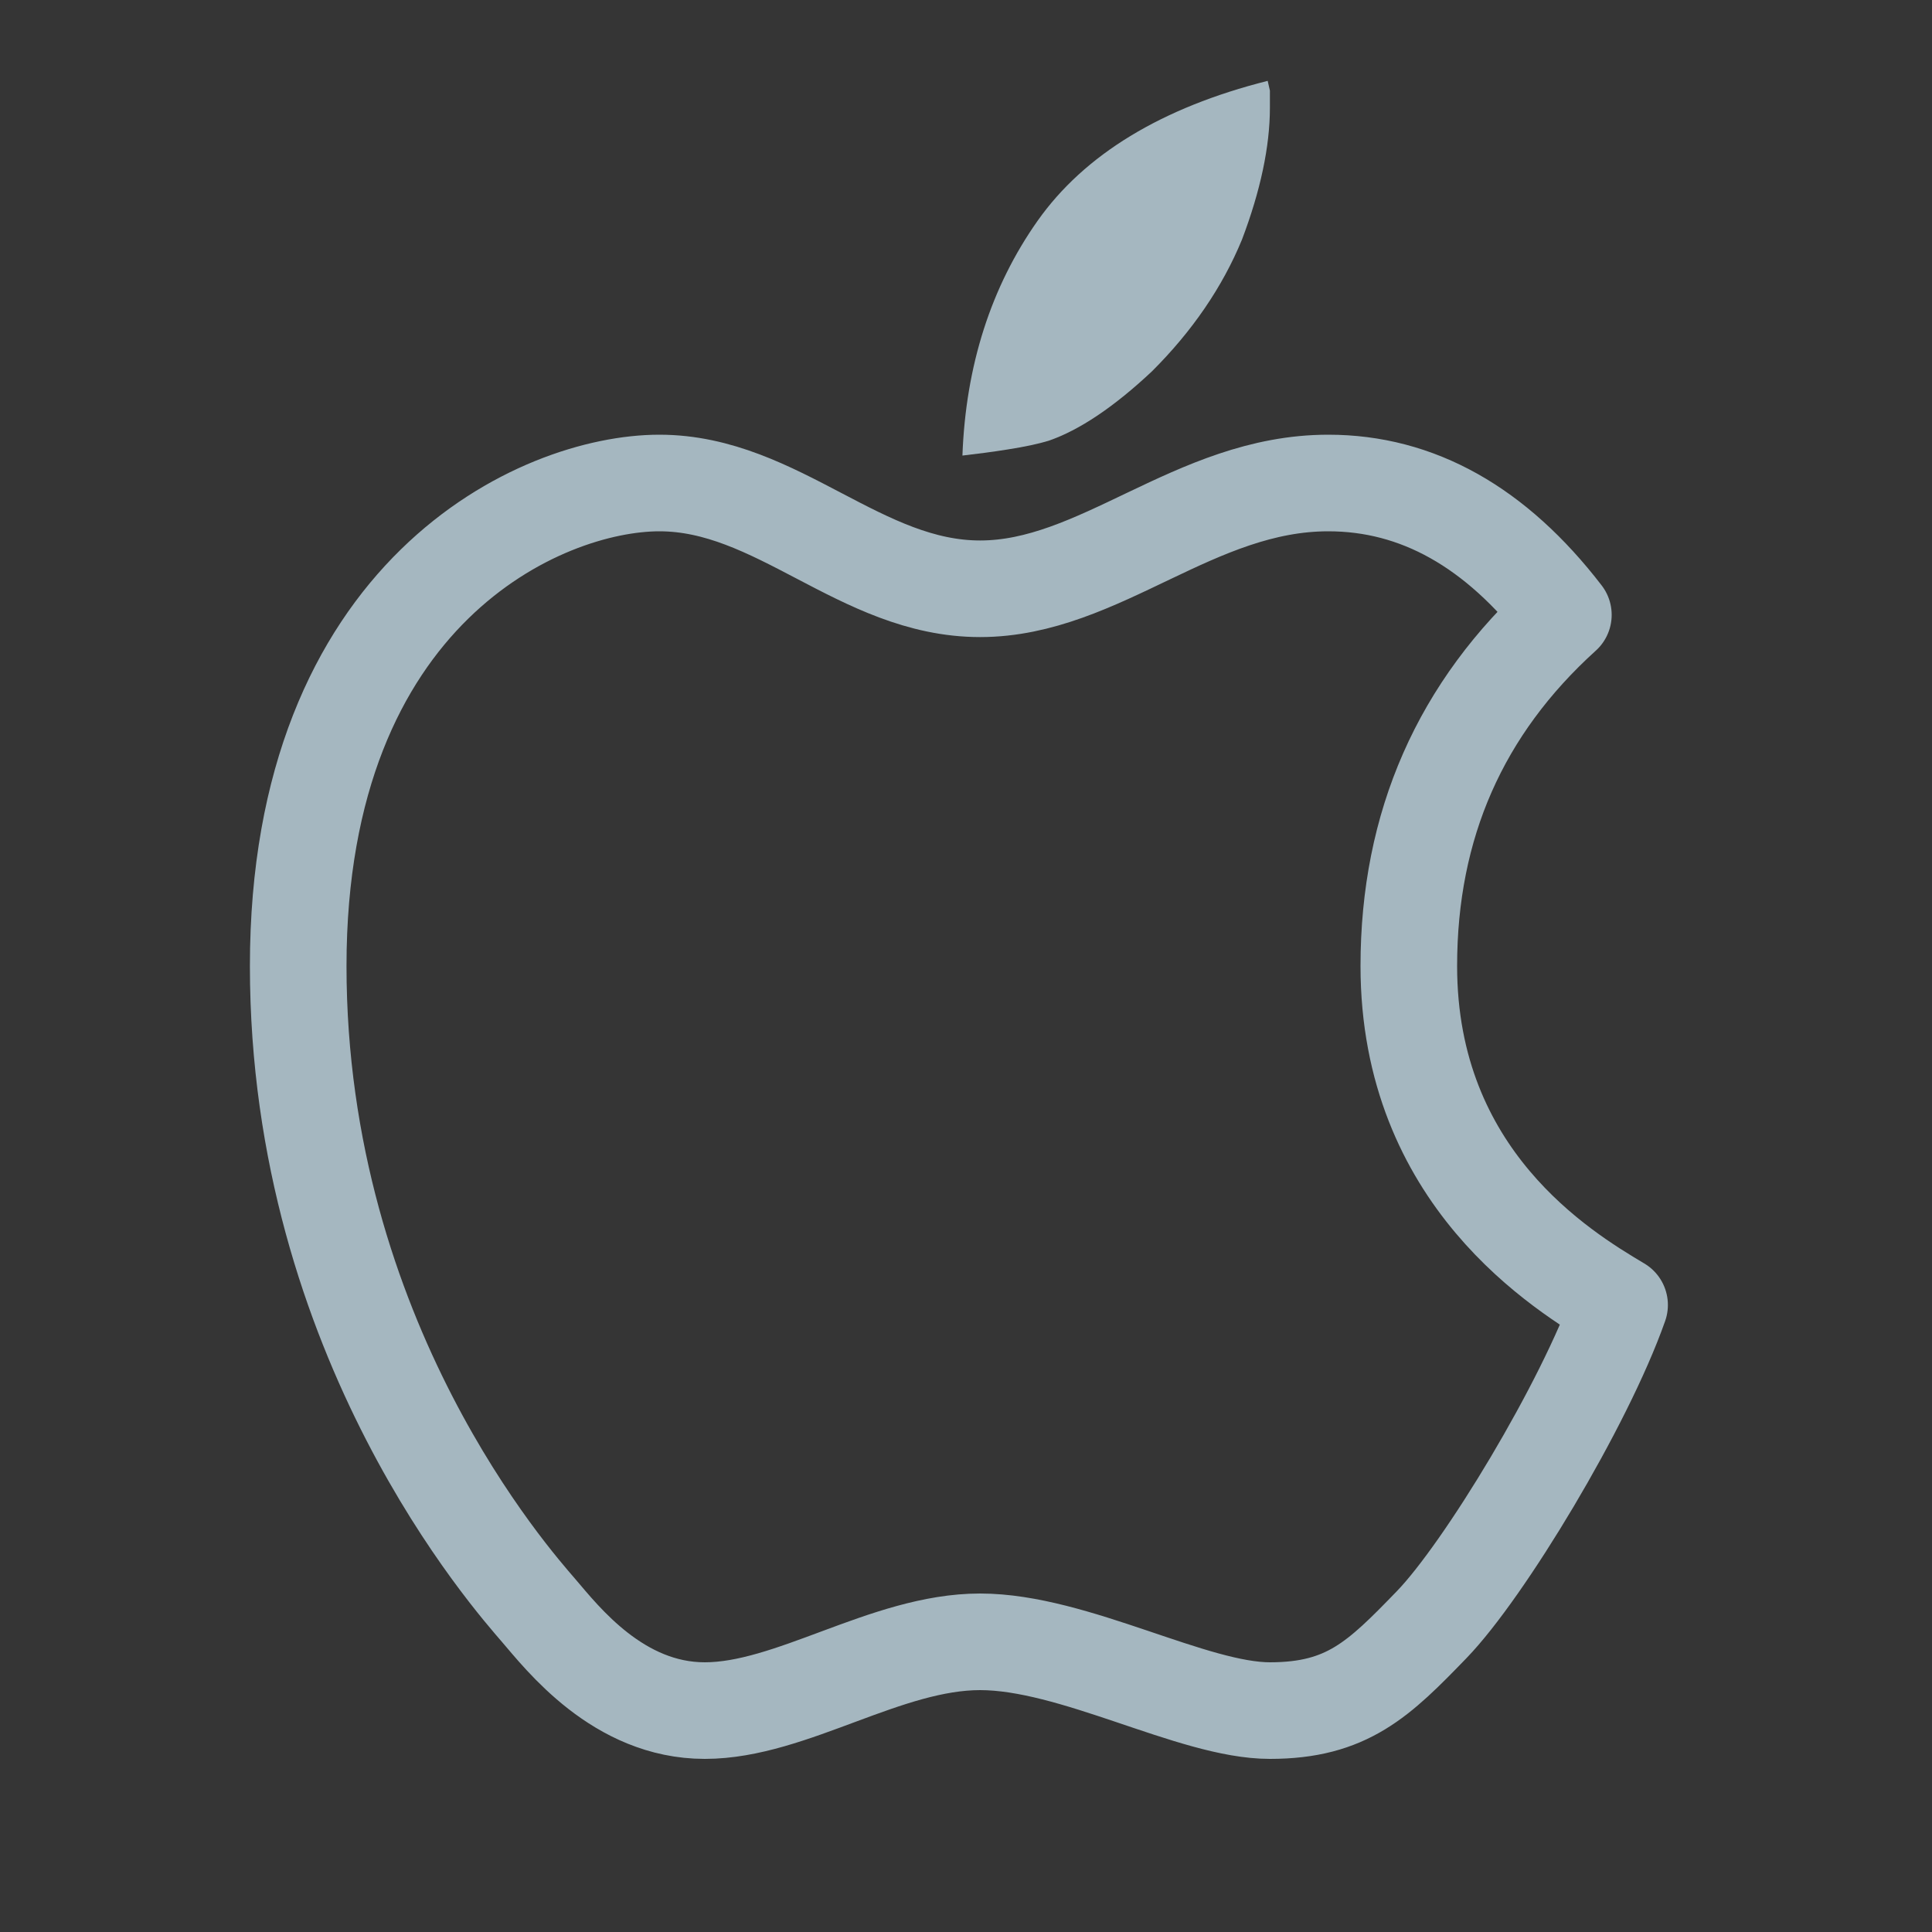 <?xml version="1.0" encoding="UTF-8"?>
<svg width="20px" height="20px" viewBox="0 0 20 20" version="1.1" xmlns="http://www.w3.org/2000/svg" xmlns:xlink="http://www.w3.org/1999/xlink">
    <rect x="0" y="0" width="20" height="20" fill="#333333" stroke="none"/>
    <title>apple</title>
    <g id="Page-1" stroke="none" stroke-width="1" fill="none" fill-rule="evenodd">
        <g id="apple">
            <rect id="Rectangle" fill-opacity="0.01" fill="#FFFFFF" fill-rule="nonzero" x="0" y="0" width="20" height="20"></rect>
            <path d="M9.963,4.716 C9.997,3.786 10.259,2.969 10.741,2.286 C11.225,1.6 12.026,1.113 13.123,0.837 C13.13,0.87 13.138,0.904 13.146,0.938 L13.146,1.115 C13.146,1.515 13.049,1.974 12.857,2.48 C12.656,2.969 12.342,3.429 11.924,3.845 C11.534,4.211 11.173,4.454 10.854,4.563 C10.749,4.595 10.604,4.626 10.43,4.653 C10.275,4.678 10.119,4.698 9.963,4.716 Z" id="Path" fill="#A5B7C0" fill-rule="nonzero"></path>
            <path d="M10.146,6.095 C8.908,6.095 8.048,5 6.826,5 C5.604,5 3.087,6.123 3.087,10 C3.087,13.877 5.322,16.375 5.572,16.667 C5.822,16.958 6.4,17.708 7.296,17.708 C8.192,17.708 9.172,16.996 10.146,16.996 C11.12,16.996 12.346,17.708 13.146,17.708 C13.946,17.708 14.275,17.382 14.82,16.819 C15.364,16.257 16.403,14.54 16.766,13.509 C16.168,13.154 14.584,12.188 14.584,10 C14.584,8.541 15.117,7.33 16.184,6.365 C15.484,5.455 14.673,5 13.75,5 C12.366,5 11.385,6.095 10.146,6.095 Z" id="Path" stroke="#A5B7C0" stroke-linejoin="round"></path>
        </g>
    </g>
</svg>